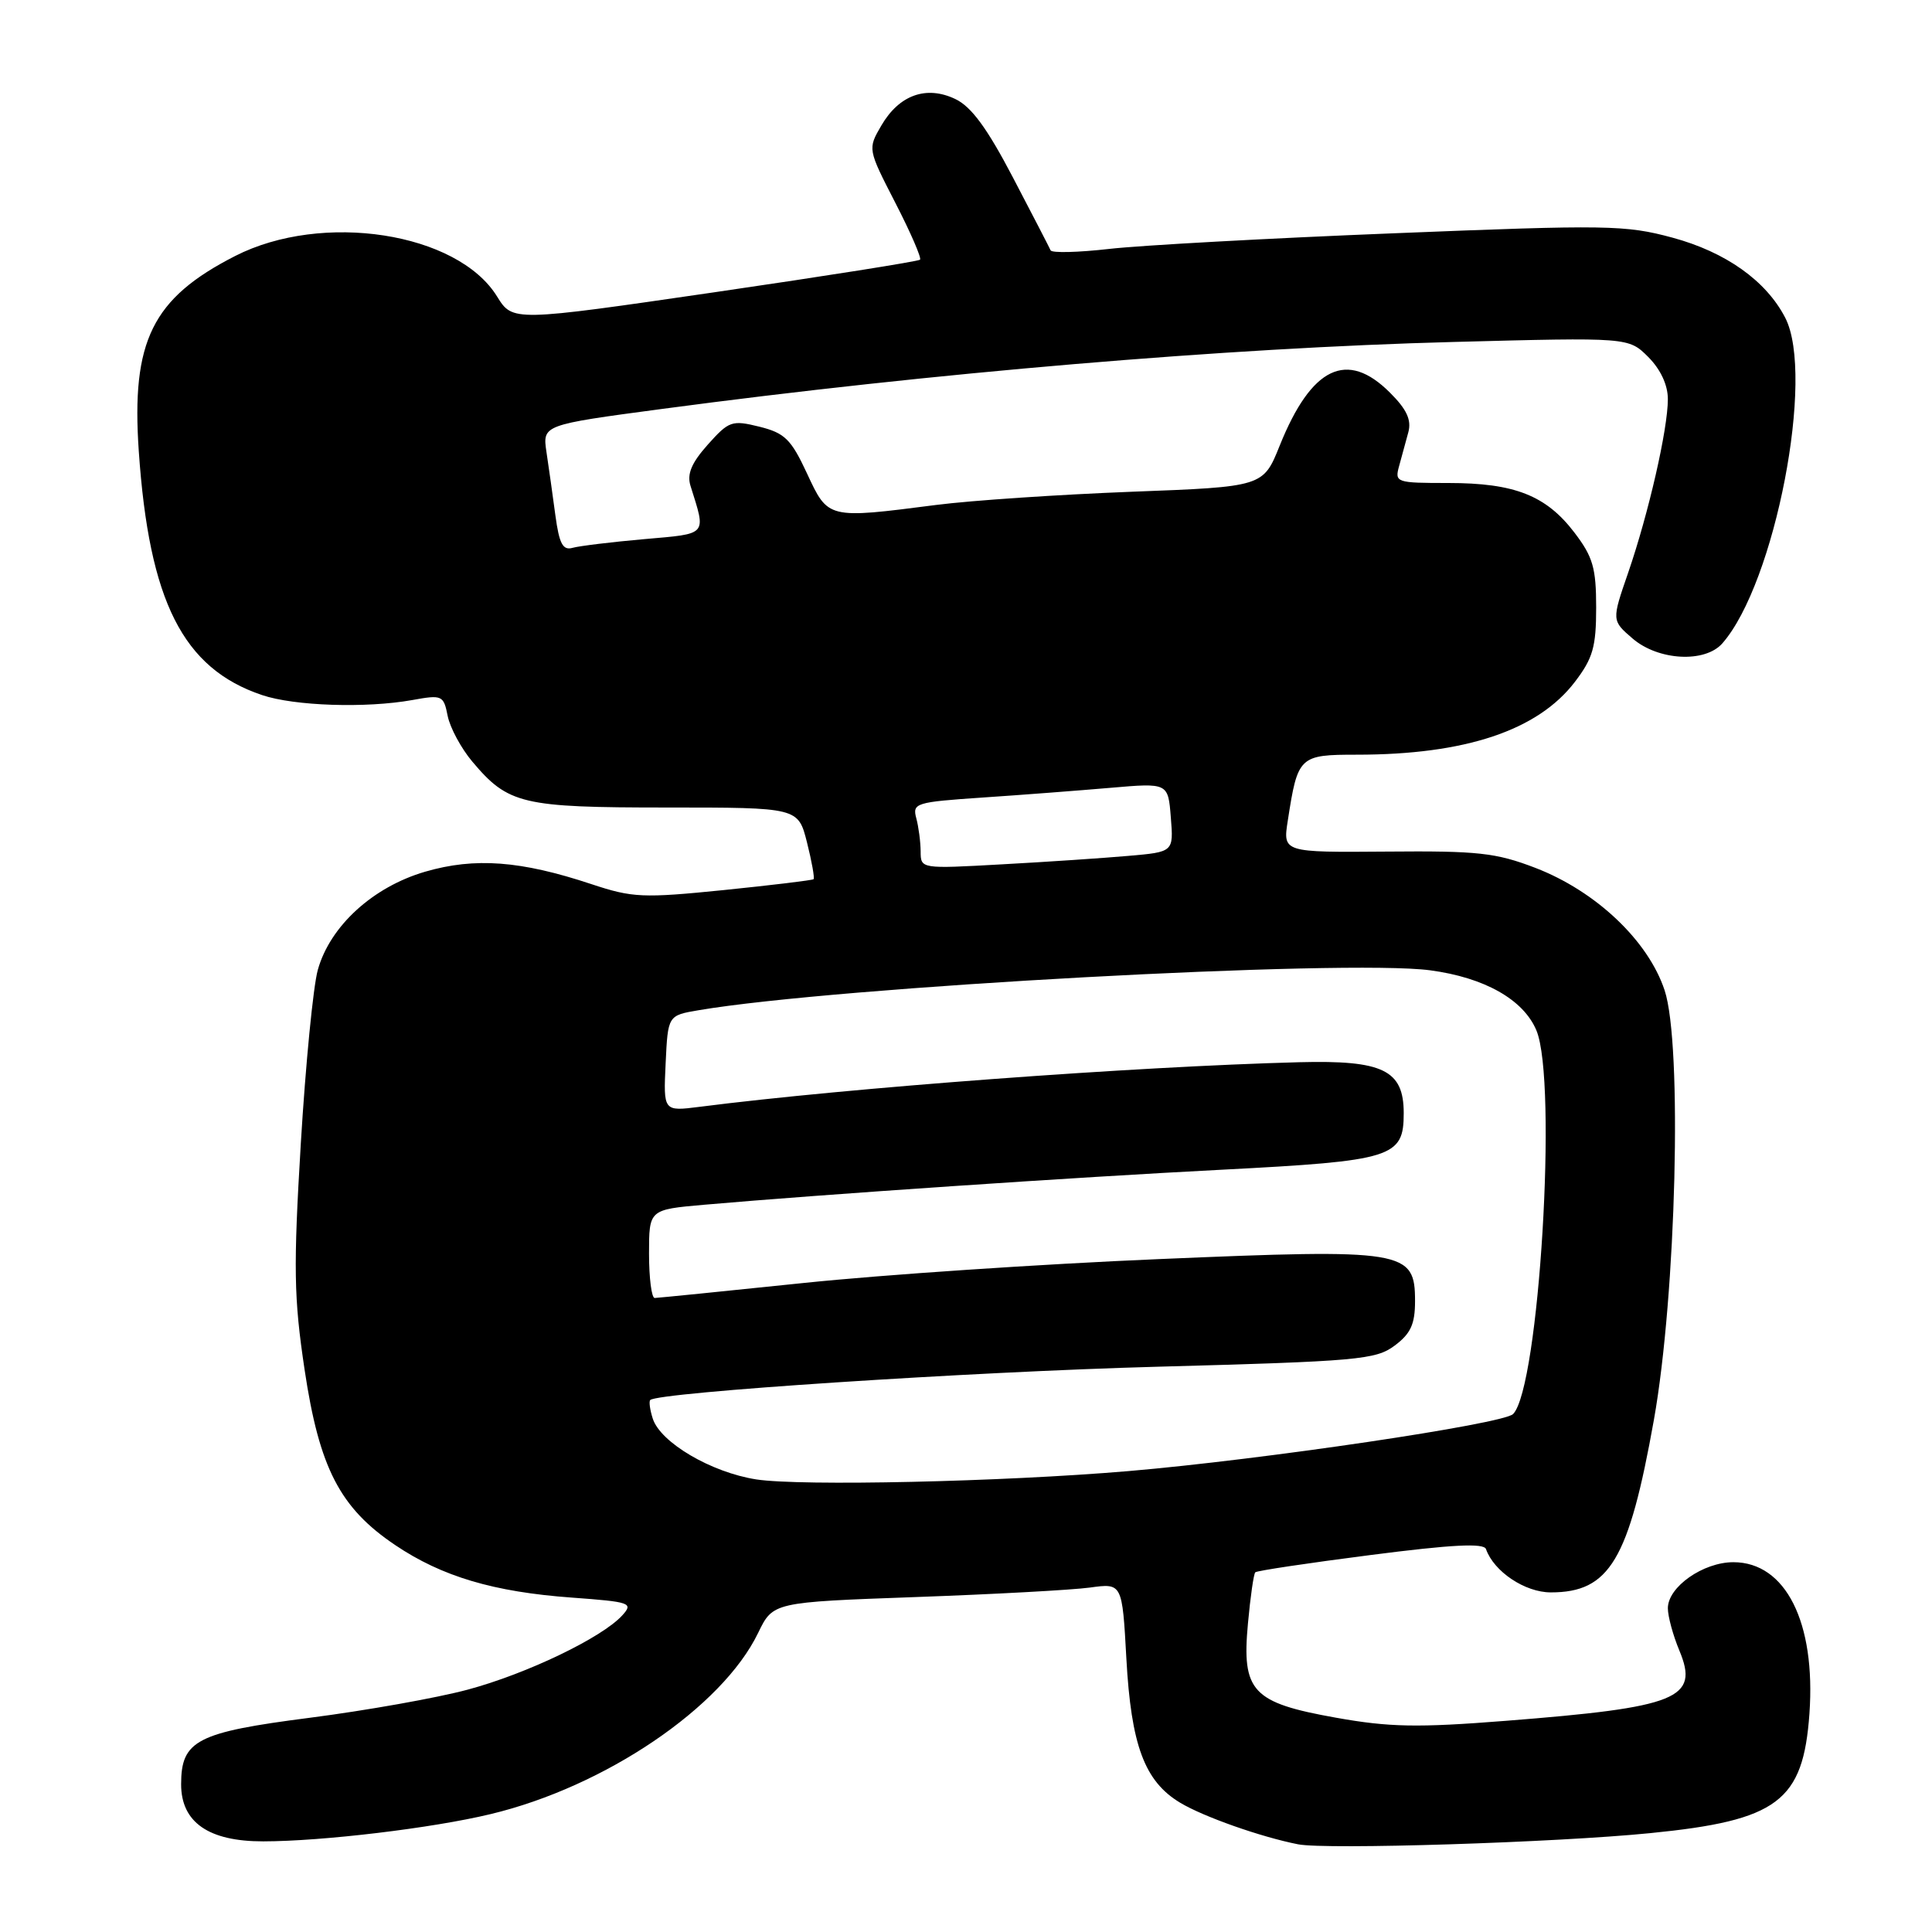 <?xml version="1.0" encoding="UTF-8" standalone="no"?>
<!DOCTYPE svg PUBLIC "-//W3C//DTD SVG 1.1//EN" "http://www.w3.org/Graphics/SVG/1.1/DTD/svg11.dtd" >
<svg xmlns="http://www.w3.org/2000/svg" xmlns:xlink="http://www.w3.org/1999/xlink" version="1.1" viewBox="0 0 256 256">
 <g >
 <path fill="currentColor"
d=" M 218.66 242.90 C 235.58 241.22 238.93 238.70 239.76 227.06 C 240.61 214.97 236.61 207.00 229.68 207.00 C 225.67 207.00 221.00 210.28 221.00 213.10 C 221.00 214.18 221.69 216.71 222.53 218.72 C 225.18 225.08 222.35 226.23 199.50 228.02 C 187.82 228.94 184.09 228.87 177.00 227.60 C 165.91 225.62 164.52 224.13 165.36 215.11 C 165.68 211.59 166.12 208.55 166.33 208.34 C 166.53 208.13 173.41 207.10 181.60 206.05 C 192.38 204.66 196.61 204.44 196.90 205.26 C 197.95 208.25 202.07 211.00 205.49 211.00 C 213.27 211.00 215.83 206.72 219.15 188.14 C 222.11 171.54 222.94 138.35 220.57 131.22 C 218.39 124.64 211.47 118.09 203.45 115.00 C 198.21 112.99 195.85 112.73 183.74 112.84 C 169.98 112.95 169.98 112.95 170.64 108.73 C 171.96 100.19 172.15 100.00 179.79 100.00 C 194.17 100.00 203.77 96.79 208.69 90.34 C 211.07 87.22 211.50 85.71 211.50 80.50 C 211.50 75.26 211.07 73.78 208.62 70.57 C 204.86 65.64 200.68 64.00 191.92 64.00 C 184.98 64.00 184.79 63.93 185.39 61.75 C 185.73 60.51 186.28 58.50 186.61 57.28 C 187.05 55.64 186.40 54.24 184.18 52.03 C 178.49 46.33 173.77 48.60 169.57 59.04 C 167.38 64.50 167.38 64.50 149.94 65.16 C 140.35 65.53 128.69 66.31 124.03 66.91 C 109.66 68.76 109.74 68.78 106.94 62.75 C 104.82 58.19 103.99 57.38 100.63 56.54 C 96.98 55.64 96.59 55.78 93.79 58.91 C 91.63 61.33 91.01 62.81 91.49 64.36 C 93.58 71.03 93.88 70.69 85.34 71.44 C 81.03 71.82 76.77 72.34 75.87 72.59 C 74.58 72.96 74.10 72.06 73.59 68.28 C 73.24 65.65 72.71 61.88 72.41 59.90 C 71.88 56.30 71.88 56.30 87.69 54.19 C 123.66 49.39 162.51 46.10 192.65 45.31 C 215.79 44.70 215.79 44.70 218.40 47.30 C 220.04 48.95 221.00 51.01 221.00 52.89 C 221.00 56.87 218.45 68.01 215.75 75.86 C 213.55 82.22 213.55 82.22 216.33 84.61 C 219.74 87.54 225.92 87.87 228.22 85.25 C 235.21 77.28 240.52 49.77 236.55 42.10 C 234.02 37.20 228.67 33.40 221.61 31.49 C 215.40 29.81 212.96 29.77 184.73 30.91 C 168.10 31.57 151.12 32.51 147.00 32.98 C 142.88 33.45 139.37 33.54 139.21 33.17 C 139.05 32.80 136.80 28.45 134.21 23.50 C 130.80 16.98 128.70 14.12 126.58 13.12 C 122.74 11.29 119.15 12.58 116.79 16.62 C 114.97 19.74 114.97 19.74 118.64 26.88 C 120.66 30.80 122.13 34.20 121.91 34.41 C 121.68 34.63 109.45 36.57 94.71 38.72 C 67.93 42.62 67.93 42.62 65.86 39.28 C 60.61 30.79 42.72 28.02 31.16 33.92 C 20.18 39.52 17.38 45.18 18.39 59.79 C 19.76 79.70 24.24 88.57 34.72 92.10 C 39.01 93.55 48.50 93.86 54.63 92.76 C 58.59 92.04 58.78 92.13 59.32 94.87 C 59.64 96.44 61.10 99.15 62.57 100.90 C 67.34 106.57 69.16 107.00 88.33 107.00 C 105.76 107.00 105.76 107.00 106.93 111.62 C 107.57 114.16 107.96 116.36 107.80 116.50 C 107.63 116.64 102.27 117.29 95.89 117.94 C 85.18 119.02 83.82 118.96 78.39 117.16 C 69.01 114.04 62.93 113.59 56.35 115.50 C 49.41 117.52 43.73 122.71 42.11 128.52 C 41.50 130.71 40.49 141.05 39.86 151.50 C 38.87 168.01 38.93 171.94 40.36 181.49 C 42.31 194.52 45.04 199.81 52.38 204.74 C 58.56 208.90 65.42 210.94 75.77 211.69 C 83.55 212.26 83.95 212.40 82.46 214.04 C 79.79 216.99 69.80 221.79 61.96 223.89 C 57.86 224.99 48.46 226.66 41.08 227.61 C 26.07 229.54 24.00 230.61 24.00 236.43 C 24.00 241.47 27.65 244.00 34.88 243.99 C 42.73 243.98 57.28 242.24 65.00 240.38 C 80.17 236.75 95.70 226.22 100.46 216.36 C 102.43 212.30 102.43 212.30 121.28 211.62 C 131.66 211.25 142.07 210.68 144.42 210.36 C 148.70 209.77 148.70 209.77 149.25 219.77 C 149.88 231.25 151.66 236.03 156.36 238.86 C 159.44 240.72 167.07 243.41 172.00 244.38 C 175.70 245.11 206.19 244.15 218.66 242.90 Z  M 100.21 196.03 C 94.24 195.10 87.50 191.14 86.49 187.96 C 86.12 186.80 85.97 185.70 86.16 185.51 C 87.21 184.49 128.52 181.77 153.30 181.10 C 179.93 180.38 182.30 180.17 184.80 178.30 C 186.92 176.72 187.50 175.46 187.50 172.41 C 187.50 165.66 186.20 165.45 153.50 166.84 C 138.10 167.49 116.95 168.91 106.50 170.00 C 96.05 171.09 87.16 171.98 86.75 171.99 C 86.34 171.99 86.00 169.36 86.00 166.14 C 86.00 160.28 86.00 160.28 93.25 159.64 C 108.77 158.28 142.45 155.99 161.96 154.99 C 184.57 153.82 186.00 153.37 186.00 147.50 C 186.00 141.79 183.27 140.46 172.14 140.75 C 150.29 141.32 112.39 144.14 92.70 146.66 C 87.90 147.27 87.90 147.27 88.20 140.91 C 88.50 134.55 88.50 134.55 92.57 133.86 C 110.78 130.76 178.38 127.08 189.50 128.57 C 196.71 129.53 201.87 132.45 203.58 136.53 C 206.41 143.31 203.94 183.92 200.49 187.37 C 199.16 188.69 167.33 193.41 149.50 194.93 C 132.75 196.35 106.14 196.94 100.21 196.03 Z  M 121.99 112.82 C 121.98 111.54 121.72 109.56 121.41 108.41 C 120.88 106.42 121.33 106.28 130.17 105.68 C 135.30 105.34 142.94 104.75 147.14 104.39 C 154.78 103.73 154.78 103.73 155.14 108.31 C 155.51 112.89 155.51 112.89 149.50 113.41 C 146.20 113.70 138.66 114.21 132.75 114.53 C 122.01 115.13 122.00 115.13 121.99 112.82 Z "/>
</g>
</svg>